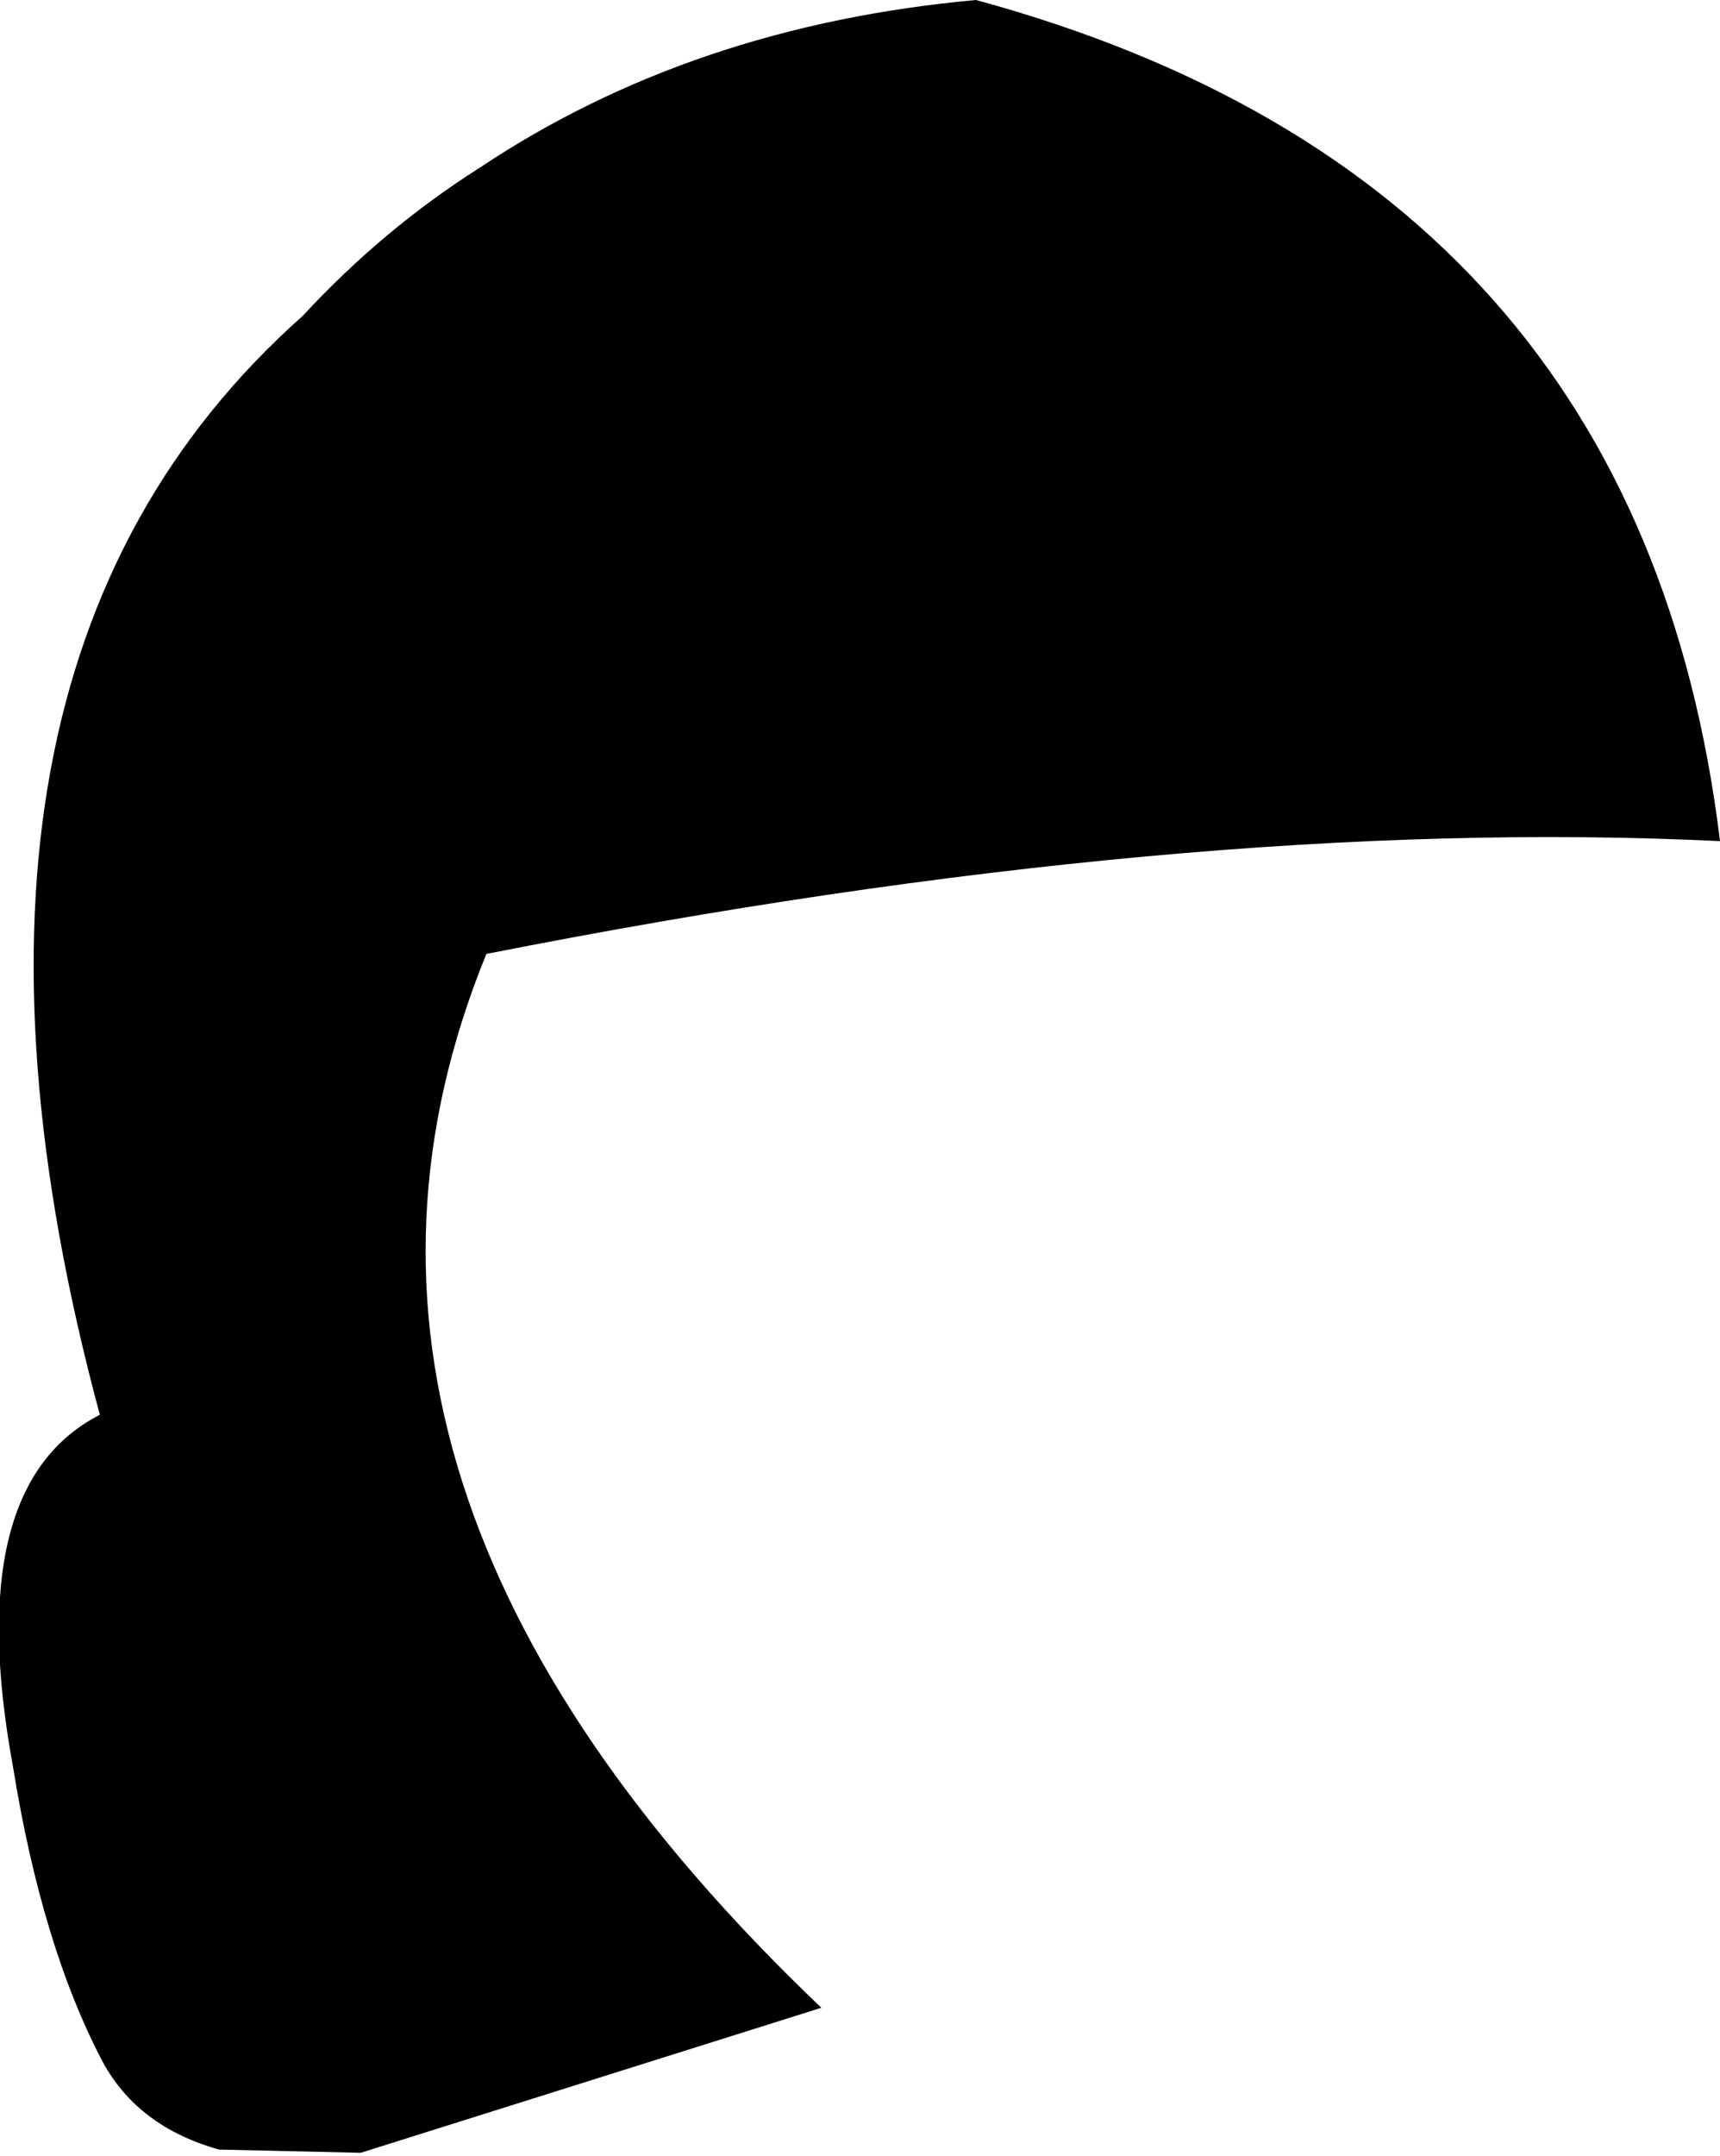 <?xml version="1.0" encoding="UTF-8" standalone="no"?>
<svg xmlns:xlink="http://www.w3.org/1999/xlink" height="33.45px" width="26.7px" xmlns="http://www.w3.org/2000/svg">
  <g transform="matrix(1.0, 0.0, 0.0, 1.0, -189.05, -91.05)">
    <path d="M193.75 95.95 Q195.0 94.6 196.5 93.65 199.8 91.45 204.2 91.05 214.5 93.85 215.75 104.1 207.5 103.7 196.6 105.85 193.25 114.05 201.8 122.2 L194.65 124.45 192.45 124.4 Q191.2 124.05 190.65 123.05 189.7 121.25 189.25 118.45 188.45 114.1 190.6 113.0 187.5 101.5 193.75 95.95" fill="#000000" fill-rule="evenodd" stroke="none"/>
  </g>
</svg>
